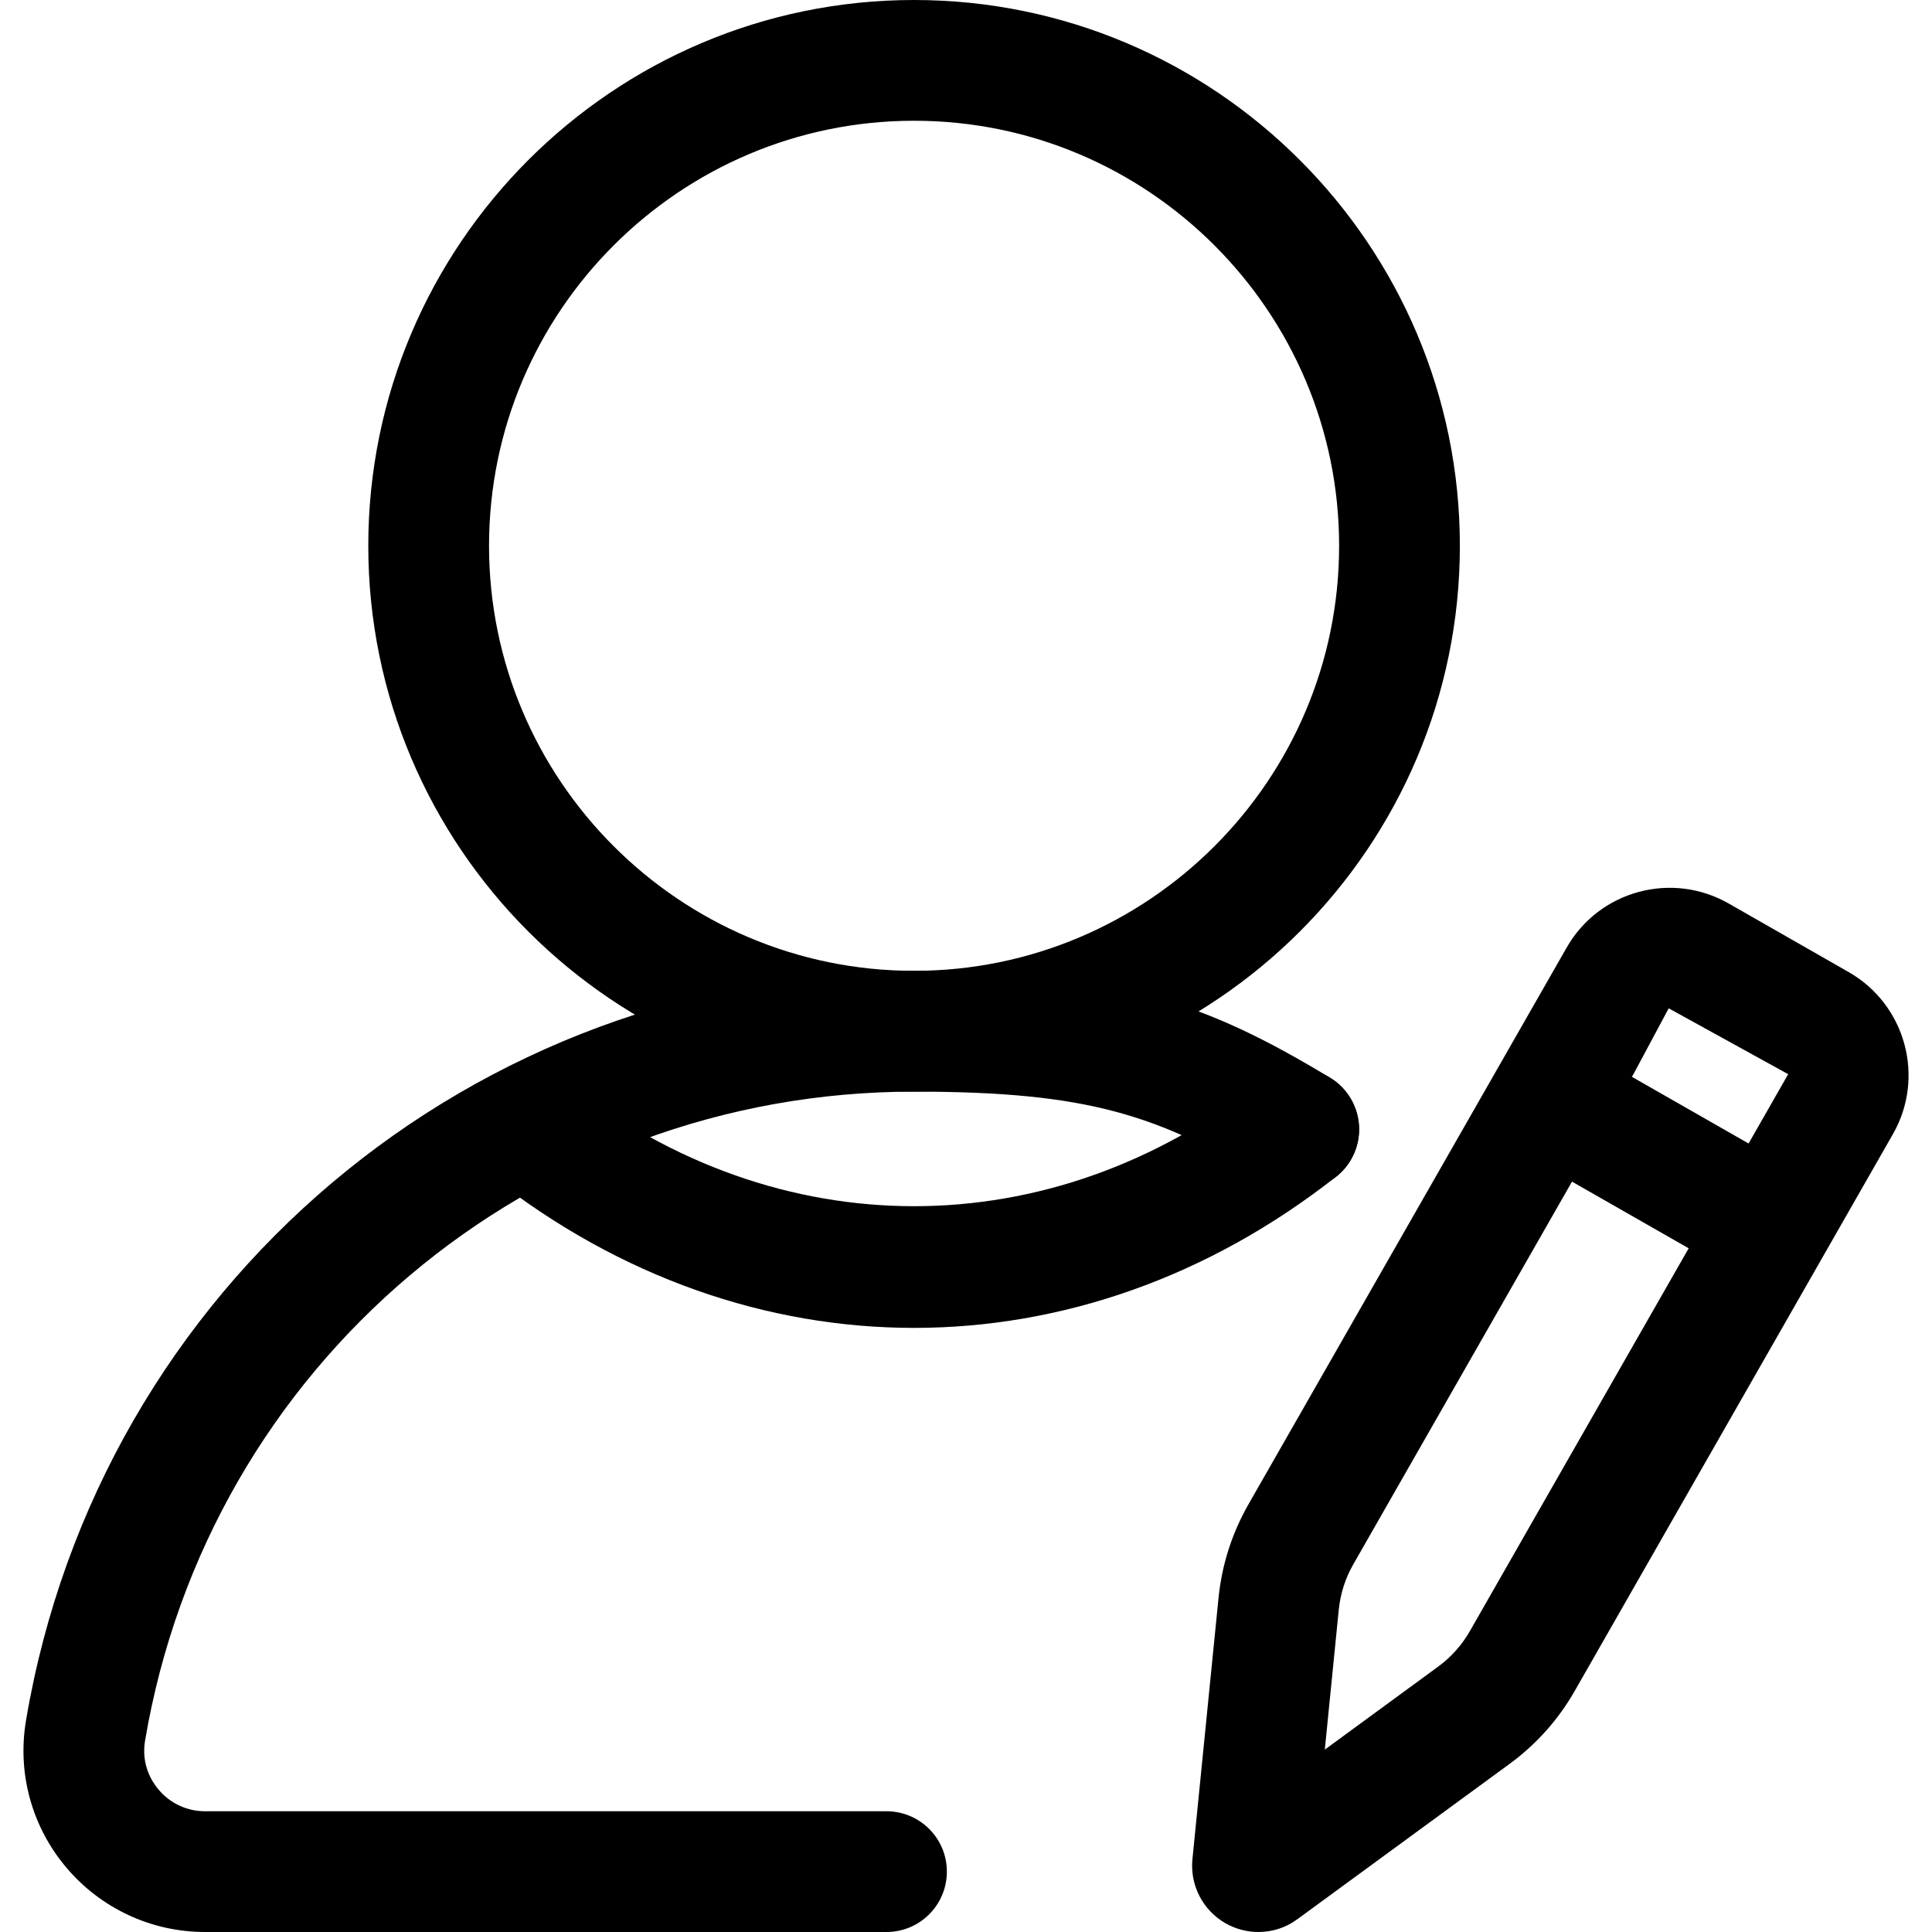 <svg xmlns="http://www.w3.org/2000/svg" viewBox="0 0 32 32"><!--! Font Icona - https://fonticona.com | License - https://fonticona.com/license | Copyright 2022 FontIcona.com --><rect x="26.502" y="17.139" transform="matrix(0.496 -0.868 0.868 0.496 -2.86 33.574)" class="st0" width="2" height="4.225"/><path class="st0" d="M20.843,32c-0.186,0-0.372-0.047-0.54-0.142c-0.377-0.213-0.594-0.628-0.553-1.059l0.433-4.336c0.056-0.549,0.223-1.069,0.495-1.546l5.271-9.222c0.261-0.456,0.684-0.783,1.19-0.921c0.506-0.137,1.037-0.069,1.492,0.19l1.991,1.138c0.941,0.539,1.269,1.742,0.731,2.682l-5.271,9.224c-0.274,0.479-0.639,0.886-1.082,1.21l-3.51,2.569C21.3,31.929,21.072,32,20.843,32z M20.312,30.173c-0.002,0.001-0.004,0.003-0.007,0.005L20.312,30.173z M27.639,16.701l-0.575,1.074l-4.649,8.135c-0.133,0.232-0.214,0.486-0.241,0.754l-0.231,2.315l1.878-1.375c0.213-0.156,0.395-0.359,0.526-0.59l5.271-9.222L27.639,16.701z"/><path d="M15.14,18.08c-4.985,0-9.04-4.055-9.04-9.04S10.155,0,15.14,0c4.984,0,9.04,4.055,9.04,9.04S20.124,18.08,15.14,18.08z M15.14,2C11.258,2,8.1,5.158,8.1,9.04s3.158,7.04,7.04,7.04s7.04-3.158,7.04-7.04S19.021,2,15.14,2z"/><path d="M14.683,32H3.395c-0.887,0-1.724-0.39-2.297-1.068c-0.572-0.677-0.815-1.565-0.667-2.437C1.646,21.302,7.832,16.08,15.14,16.08c3.386,0,4.861,0.546,6.888,1.769c0.473,0.285,0.625,0.9,0.34,1.373c-0.287,0.474-0.902,0.625-1.373,0.34c-1.812-1.094-2.968-1.481-5.854-1.481c-6.328,0-11.686,4.521-12.738,10.749c-0.067,0.396,0.111,0.68,0.224,0.812C2.817,29.869,3.098,30,3.395,30h11.288c0.552,0,1,0.447,1,1S15.235,32,14.683,32z"/><path d="M15.14,21.994c-2.433,0-4.866-0.834-6.989-2.503c-0.434-0.341-0.509-0.97-0.168-1.404c0.342-0.435,0.969-0.51,1.404-0.168c3.494,2.746,8.011,2.746,11.505,0c0.437-0.344,1.063-0.266,1.404,0.168c0.342,0.435,0.266,1.063-0.168,1.404C20.006,21.16,17.573,21.994,15.14,21.994z"/></svg>